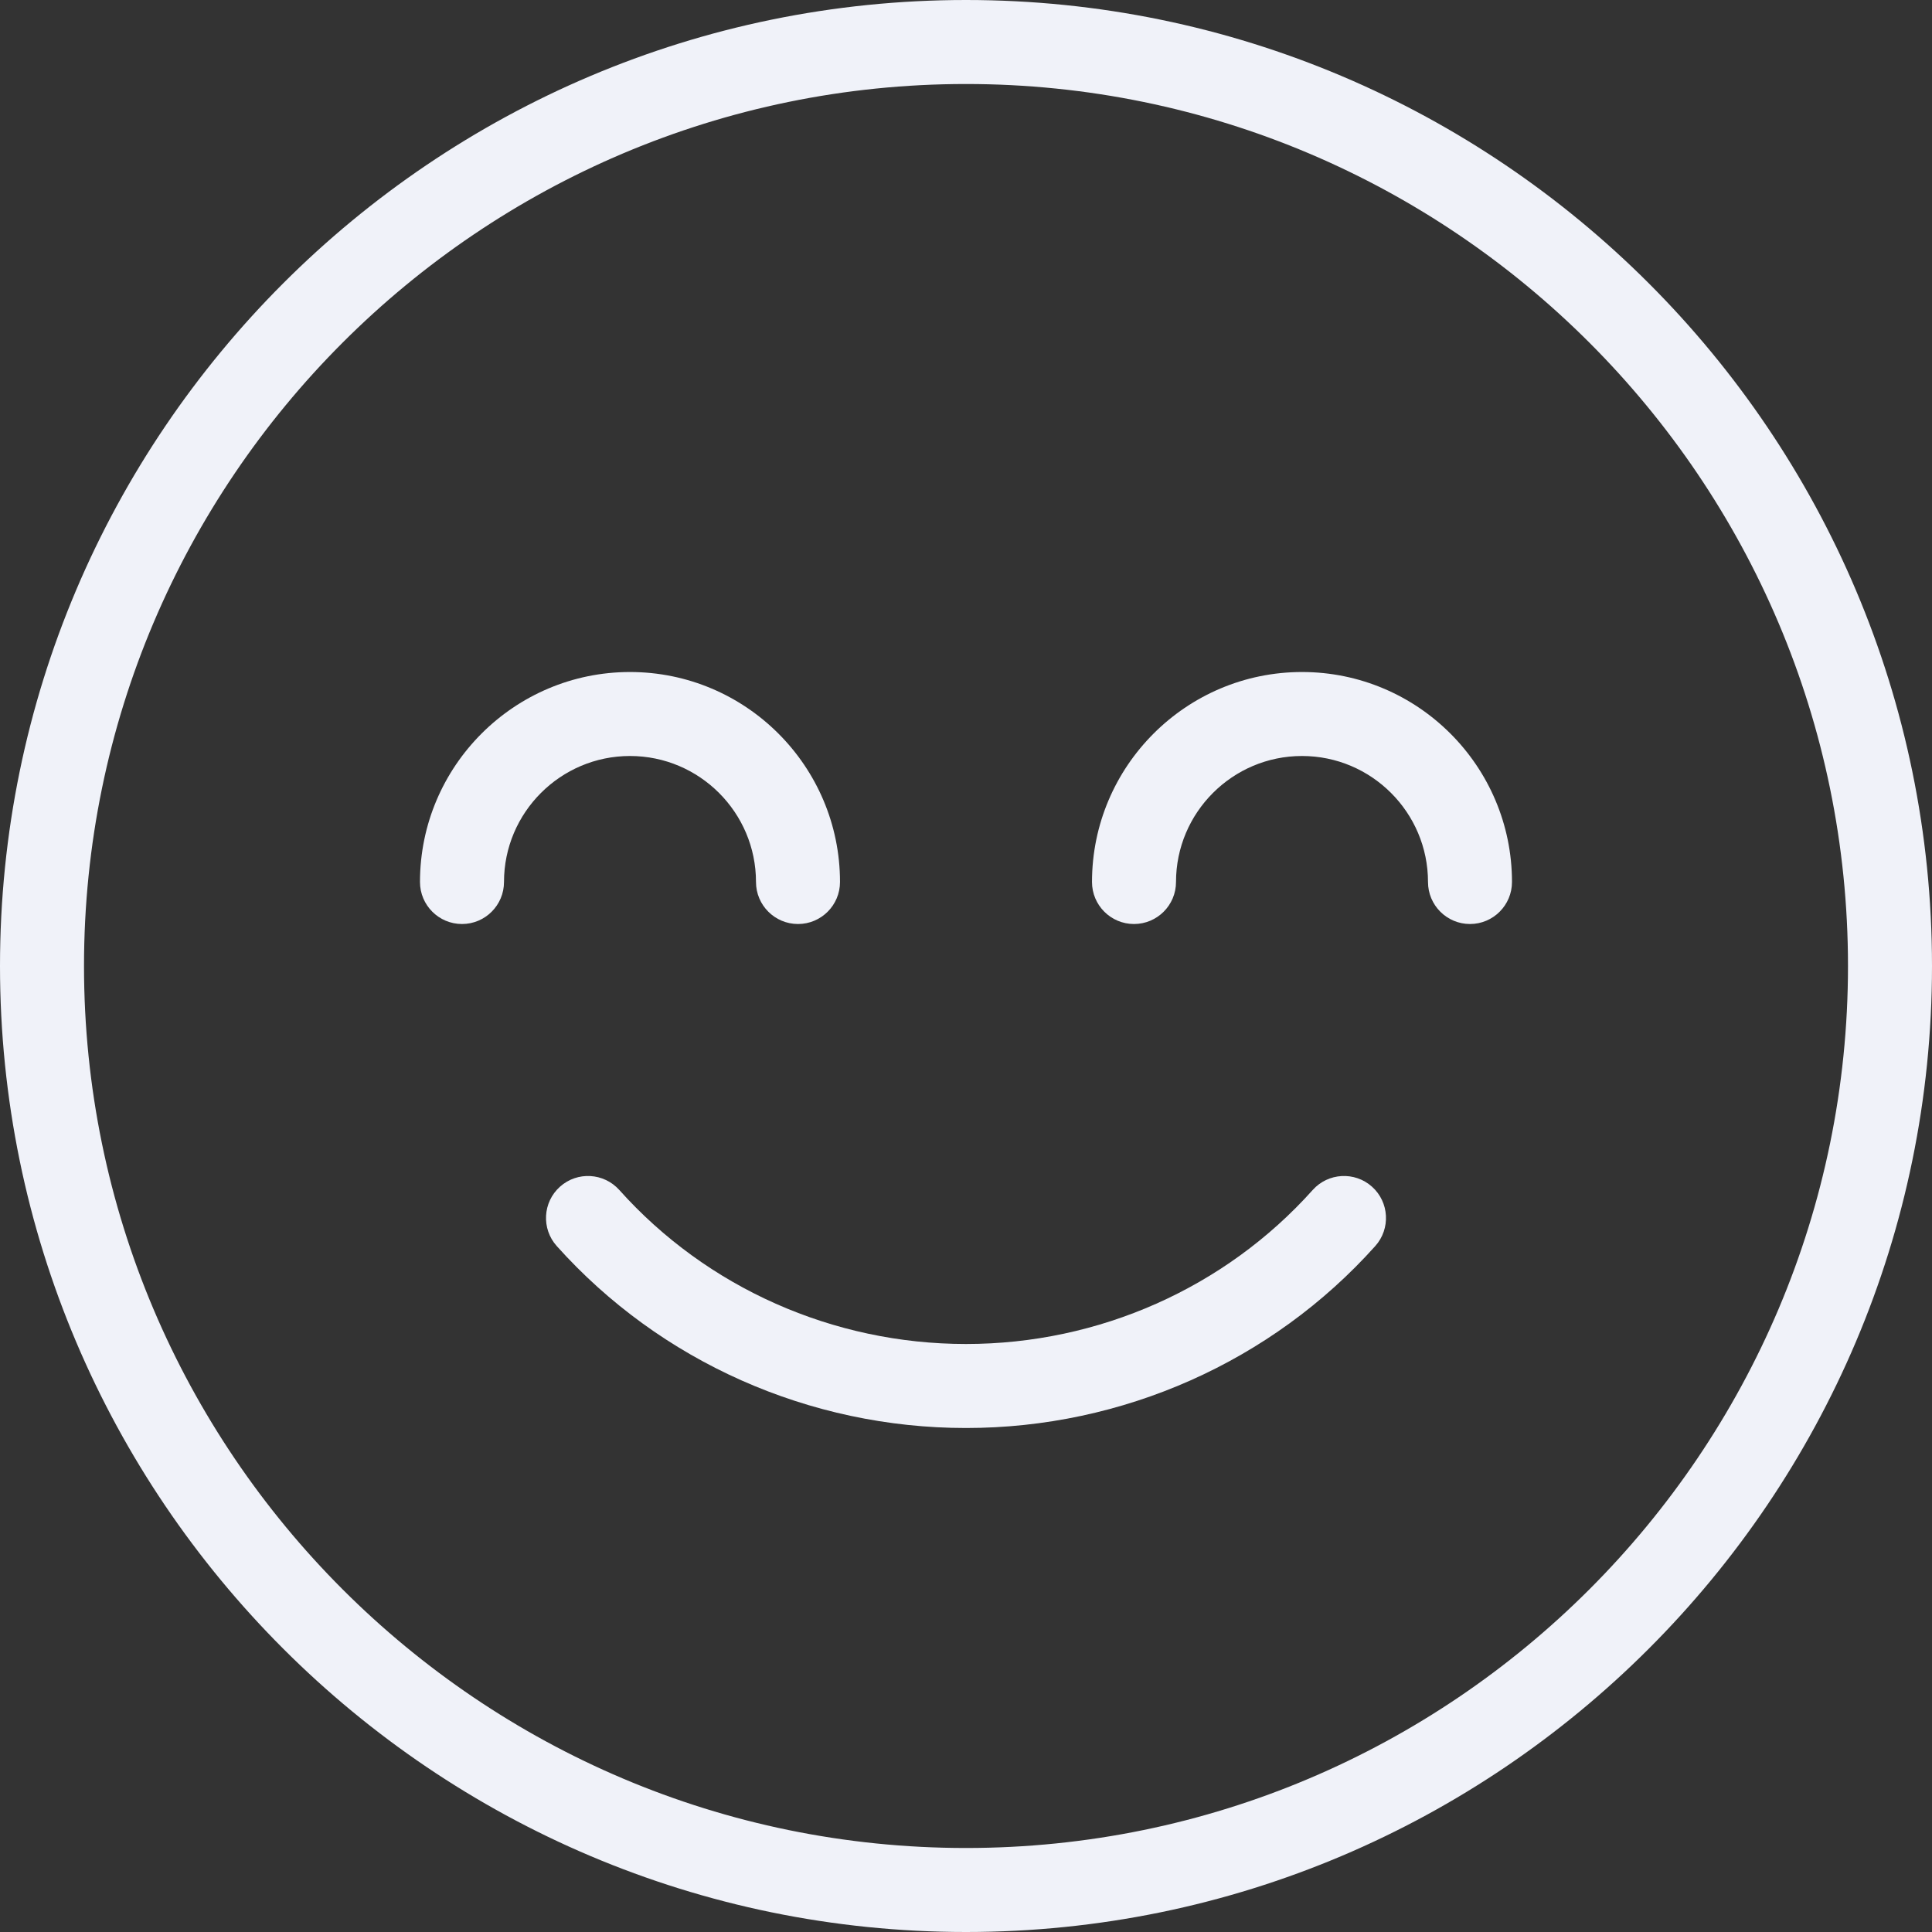 <svg width="60" height="60" viewBox="0 0 60 60" fill="none" xmlns="http://www.w3.org/2000/svg">
<rect x="0" y="0" width="60" height="60" fill="#333333" stroke="none"/>
<path d="M42.609 36.854C42.072 36.373 41.246 36.42 40.767 36.956C38.047 39.996 34.123 41.739 30 41.739C25.878 41.739 21.953 39.996 19.233 36.956C18.751 36.42 17.928 36.373 17.391 36.854C16.854 37.334 16.809 38.159 17.289 38.696C20.504 42.288 25.137 44.348 30 44.348C34.864 44.348 39.497 42.287 42.711 38.696C43.191 38.159 43.145 37.334 42.609 36.854Z" fill="#F0F2F9"/>
<path d="M30 0C13.458 0 0 13.458 0 30C0 46.542 13.458 60 30 60C46.542 60 60 46.542 60 30C60 13.458 46.542 0 30 0ZM30 57.391C14.896 57.391 2.609 45.104 2.609 30C2.609 14.896 14.896 2.609 30 2.609C45.104 2.609 57.391 14.896 57.391 30C57.391 45.104 45.104 57.391 30 57.391Z" fill="#F0F2F9"/>
<path d="M40.435 20.87C36.839 20.87 33.913 23.795 33.913 27.391C33.913 28.111 34.497 28.696 35.217 28.696C35.937 28.696 36.522 28.111 36.522 27.391C36.522 25.234 38.277 23.478 40.435 23.478C42.592 23.478 44.348 25.234 44.348 27.391C44.348 28.111 44.932 28.696 45.652 28.696C46.372 28.696 46.956 28.111 46.956 27.391C46.956 23.795 44.031 20.87 40.435 20.87Z" fill="#F0F2F9"/>
<path d="M23.478 27.391C23.478 28.111 24.063 28.696 24.783 28.696C25.503 28.696 26.087 28.111 26.087 27.391C26.087 23.795 23.161 20.87 19.565 20.87C15.969 20.87 13.043 23.795 13.043 27.391C13.043 28.111 13.628 28.696 14.348 28.696C15.068 28.696 15.652 28.111 15.652 27.391C15.652 25.234 17.408 23.478 19.565 23.478C21.723 23.478 23.478 25.234 23.478 27.391Z" fill="#F0F2F9"/>
</svg>
